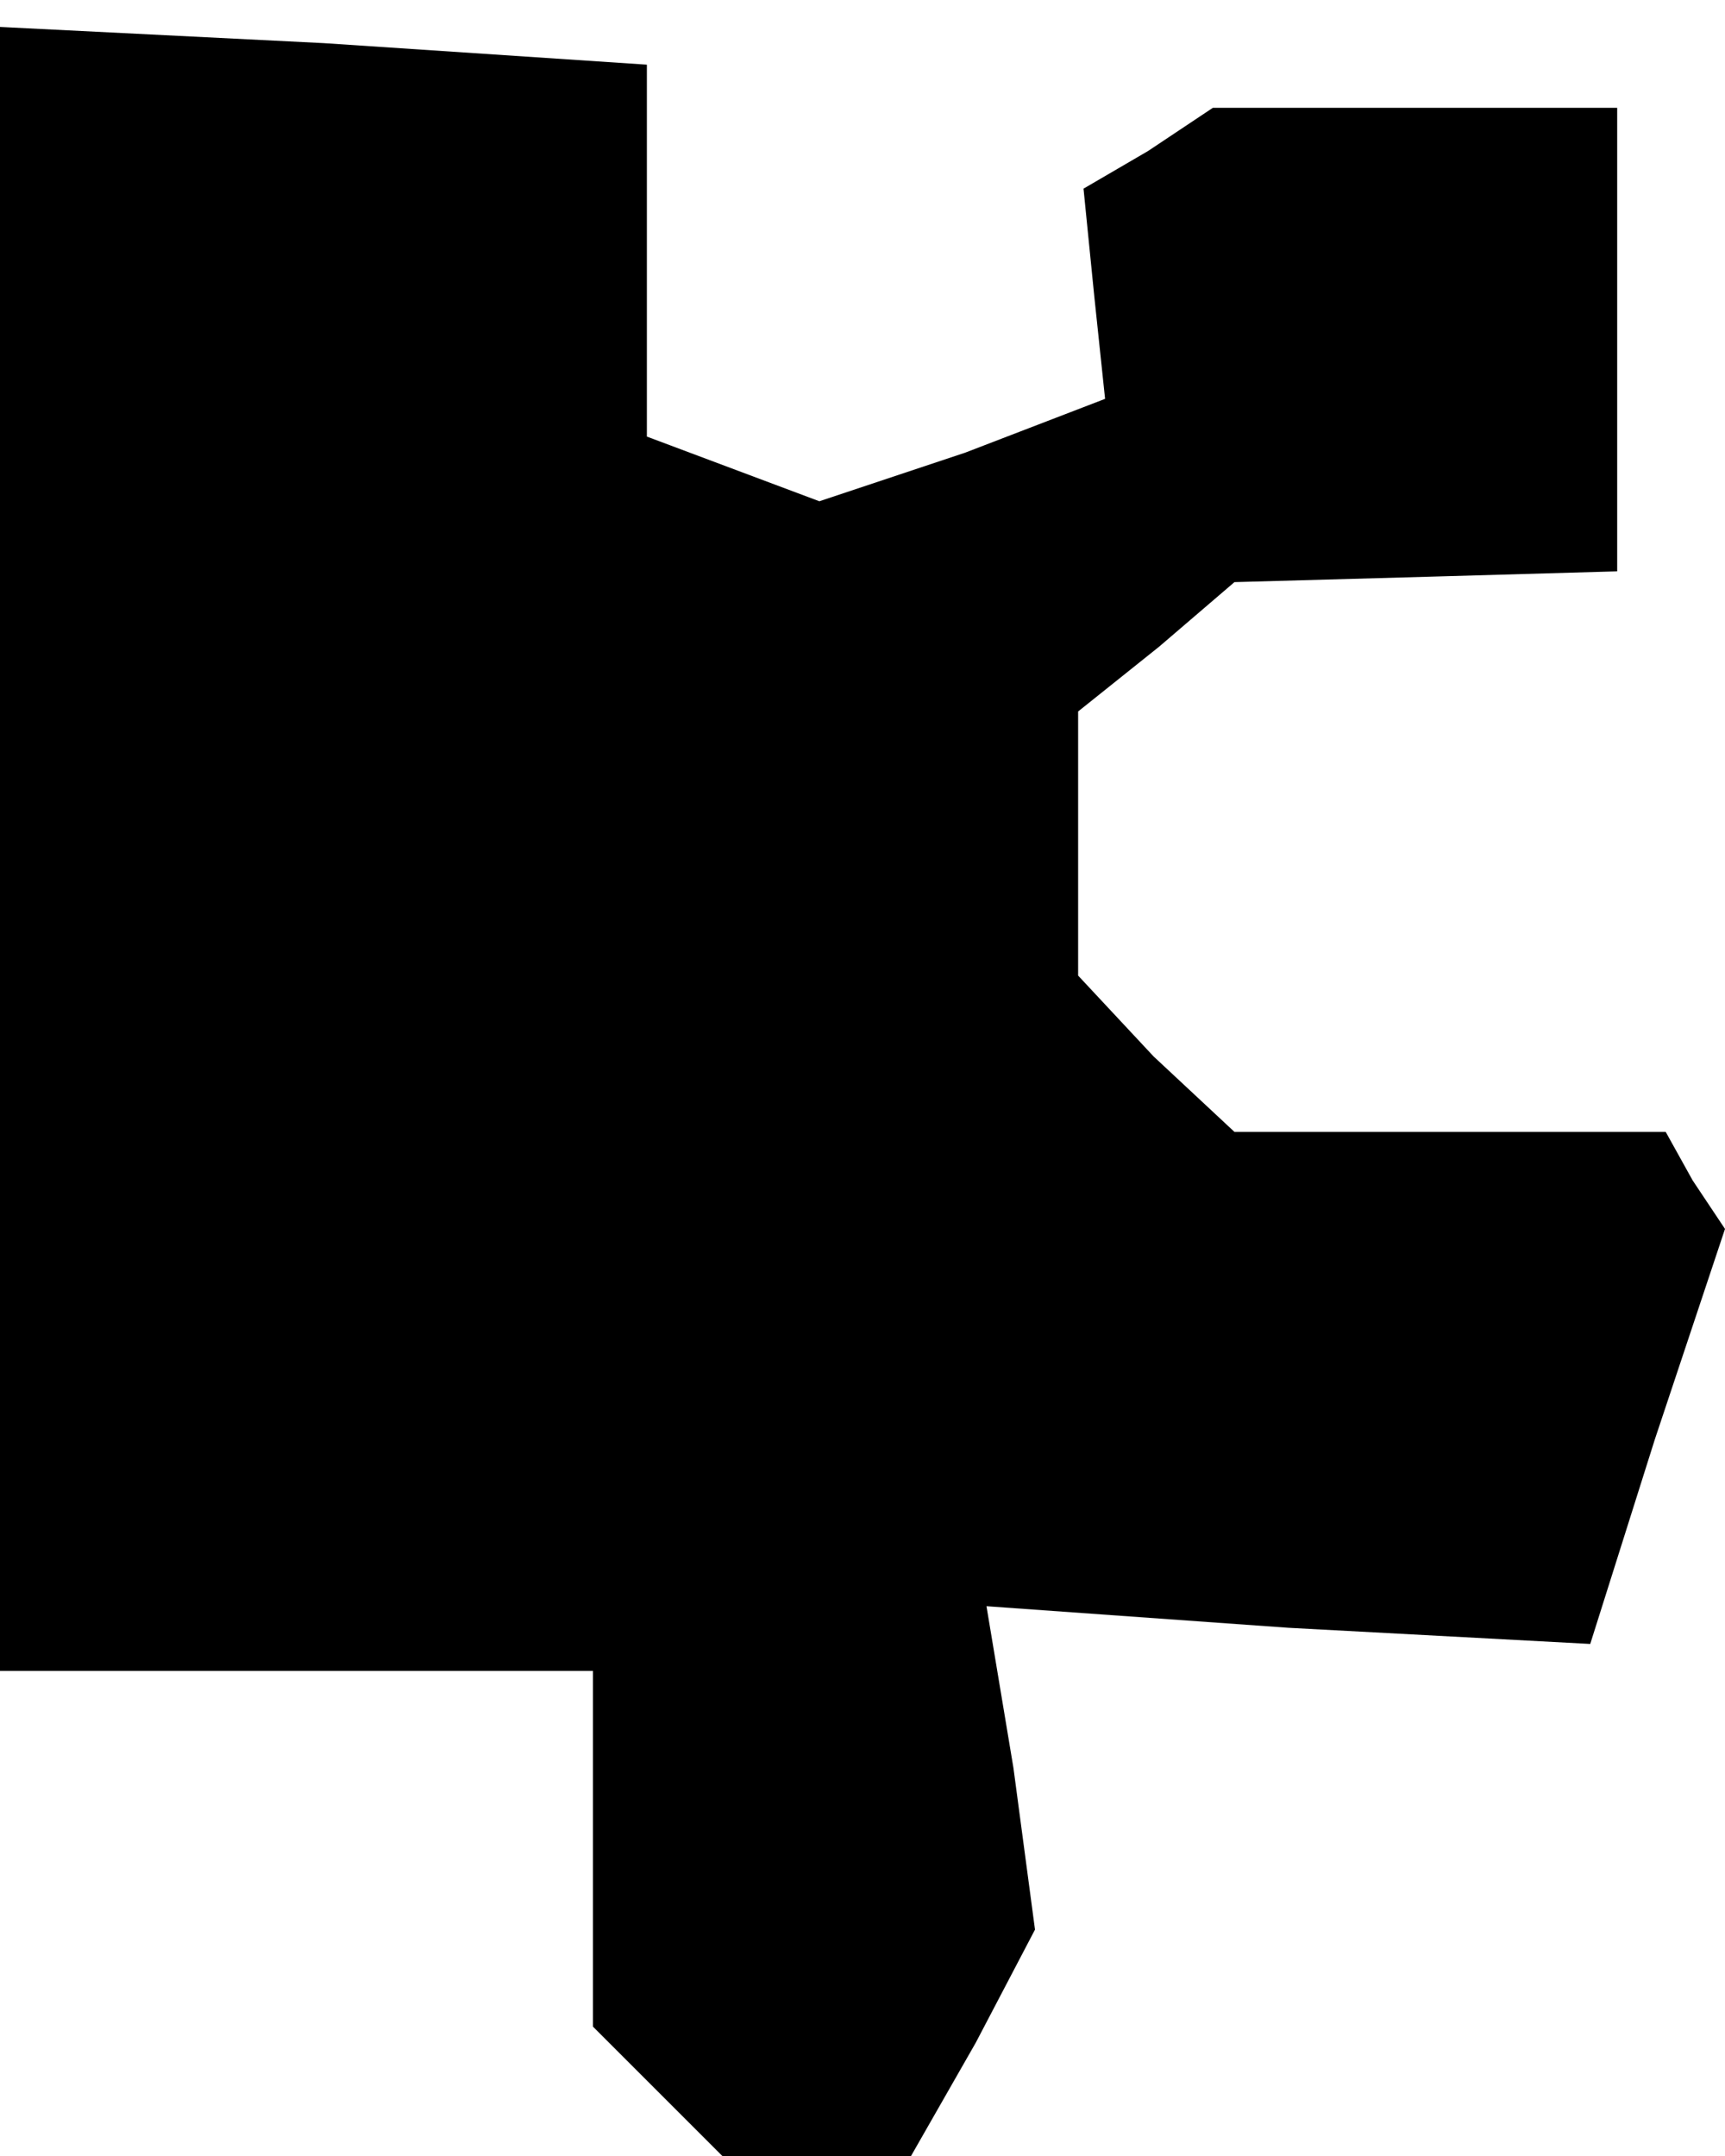 <?xml version="1.0" standalone="no"?>
<!DOCTYPE svg PUBLIC "-//W3C//DTD SVG 20010904//EN"
 "http://www.w3.org/TR/2001/REC-SVG-20010904/DTD/svg10.dtd">
<svg version="1.0" xmlns="http://www.w3.org/2000/svg"
 width="32pt" height="40pt" viewBox="0 0 32 40"
 preserveAspectRatio="xMidYMid meet">
<g transform="translate(0,40) scale(0.1,-0.1)"
fill="#000000" stroke="none">
<path d="M0 243 l0 -153 55 0 55 0 0 -33 0 -33 12 -12 12 -12 18 0 17 0 12 21
11 21 -4 30 -5 30 56 -4 56 -3 12 38 13 39 -6 9 -5 9 -40 0 -40 0 -15 14 -14
15 0 24 0 25 15 12 14 12 36 1 35 1 0 43 0 43 -37 0 -38 0 -12 -8 -12 -7 2
-20 2 -19 -26 -10 -27 -9 -16 6 -16 6 0 35 0 34 -60 4 -60 3 0 -152z"/>
</g>
</svg>

